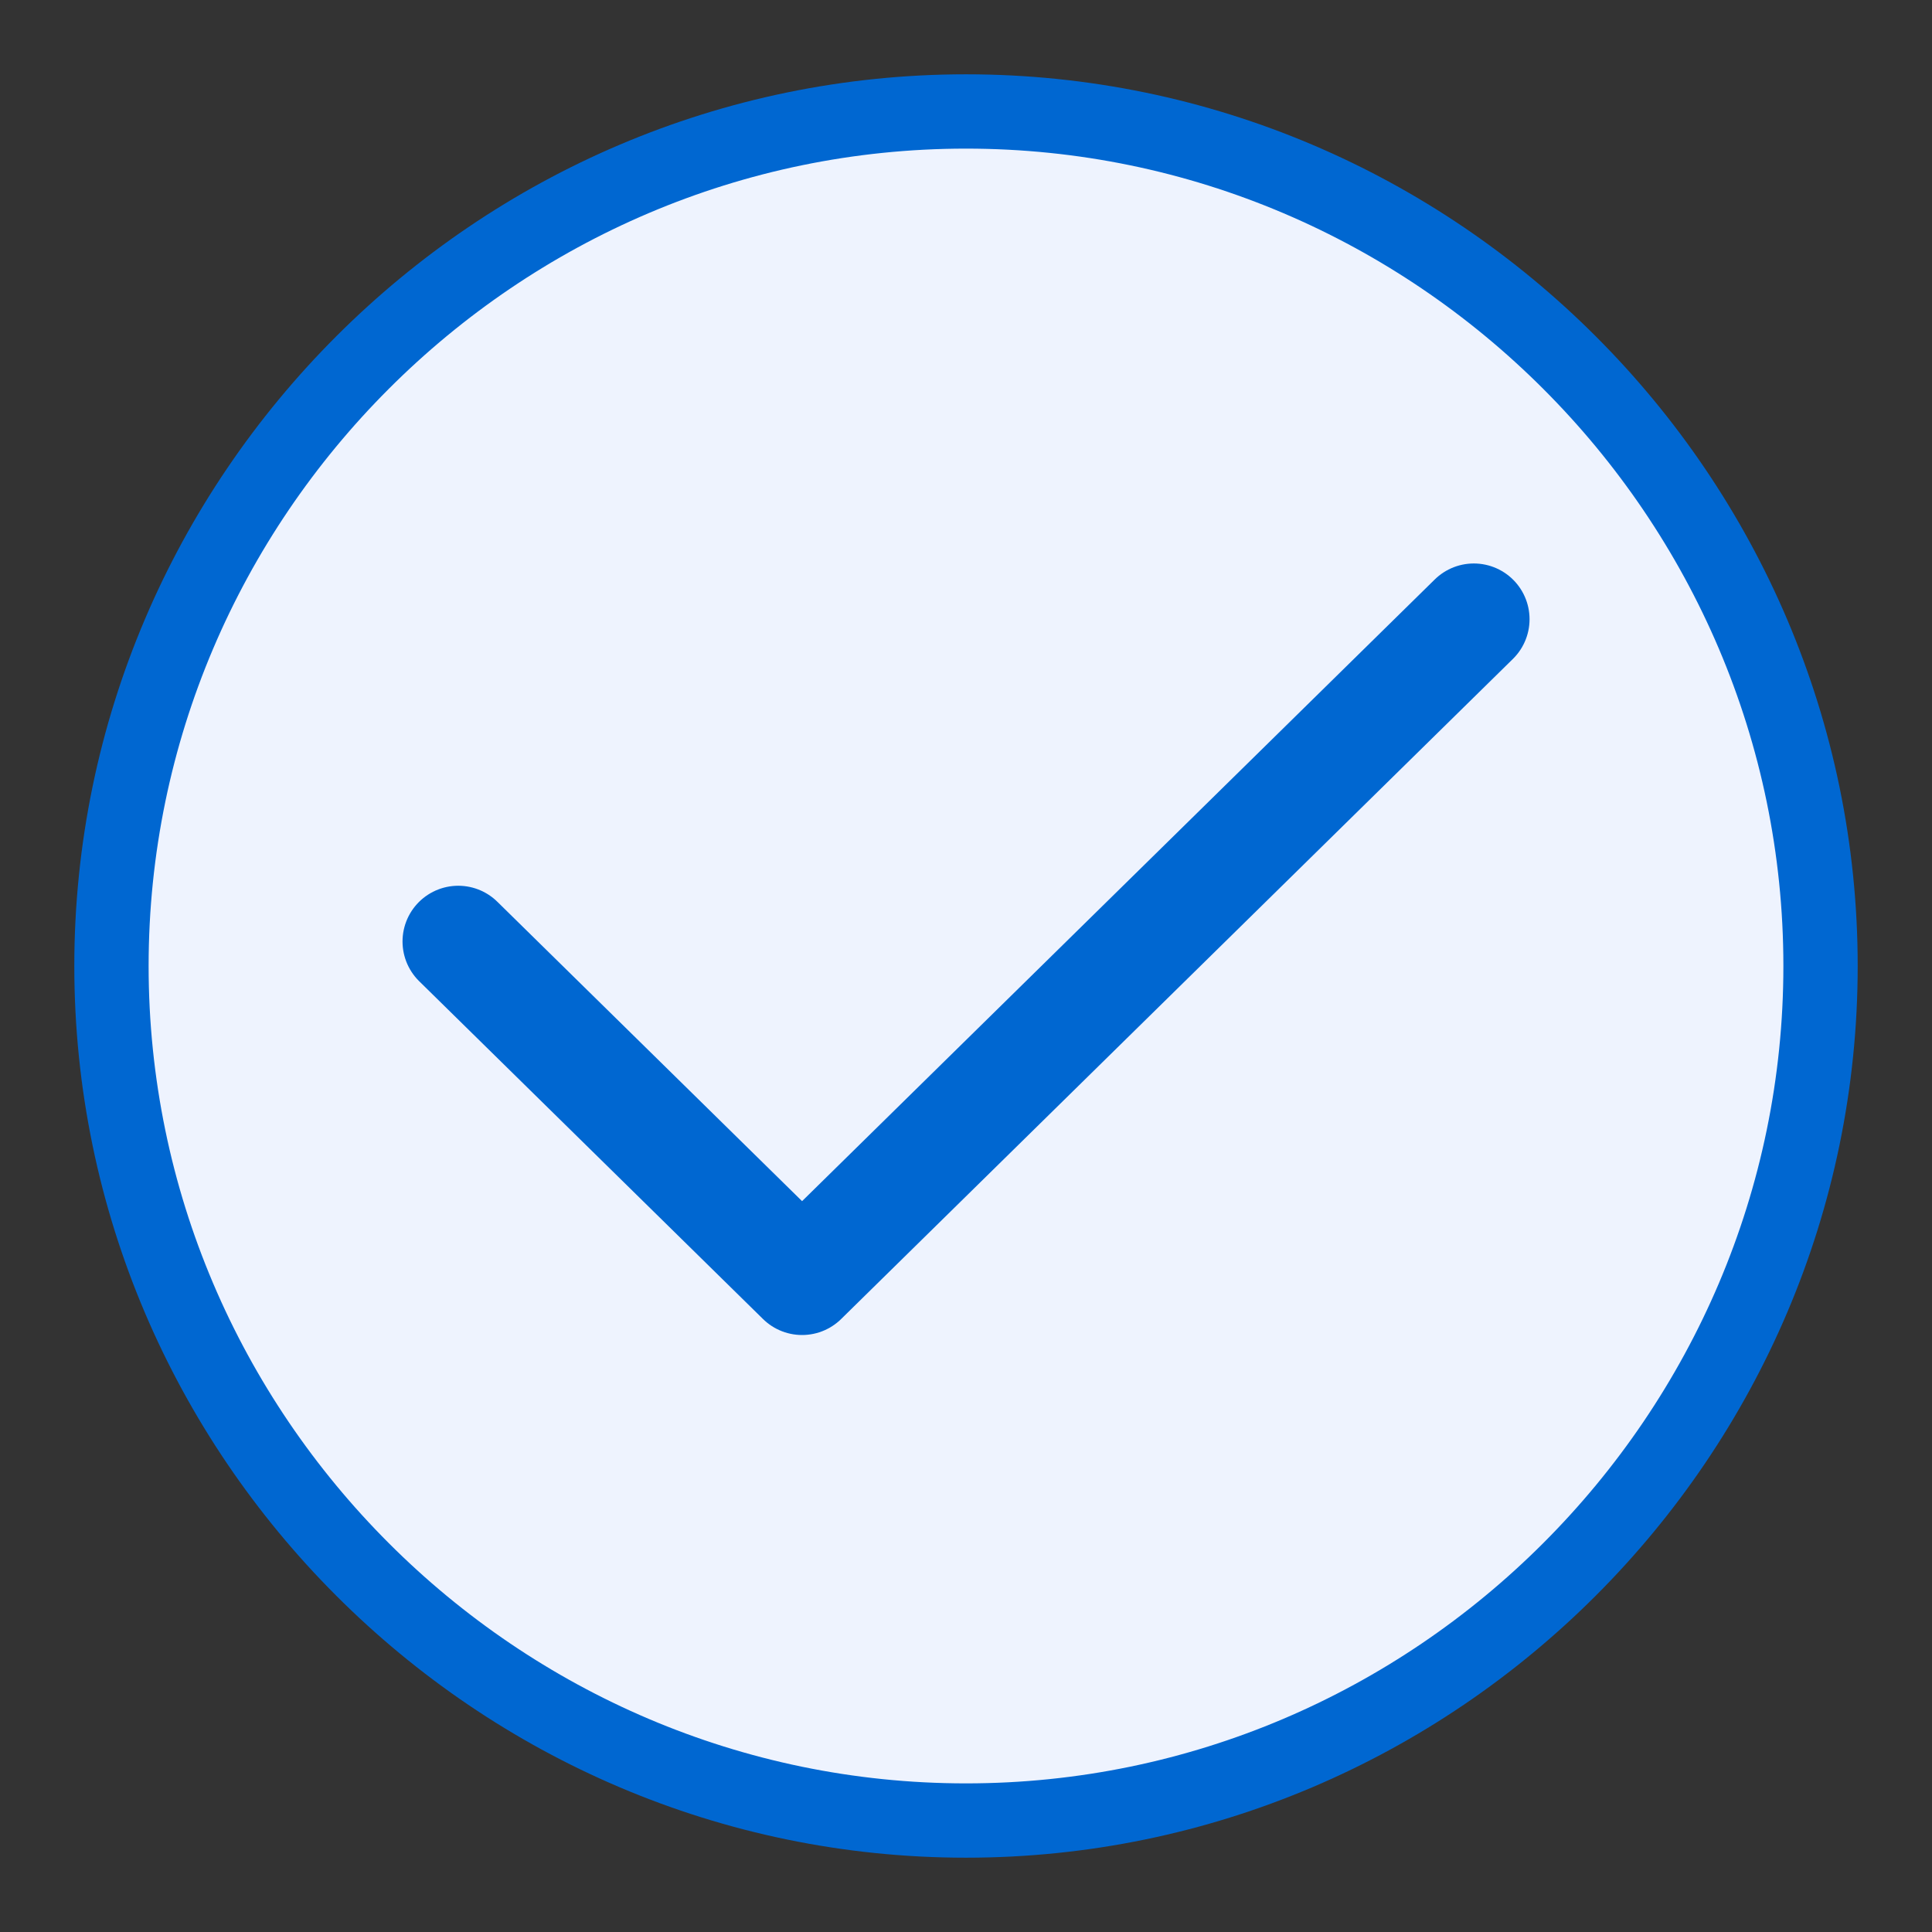 <?xml version="1.0" encoding="UTF-8"?>
<svg viewBox="-1 -1 26 26" version="1.1" xmlns="http://www.w3.org/2000/svg" xmlns:xlink="http://www.w3.org/1999/xlink">
    <rect x="-1" y="-1" width="26" height="26" fill="#333333" stroke="none"/>
    <g id="流程图&amp;步骤条" stroke="none" stroke-width="1" fill="none" fill-rule="evenodd">
        <g id="【PC】流程图-Flowchart（待评审）" transform="translate(-546, -938)" stroke="#0067D1">
            <g id="3.导航类-Navigation/步骤条-Steps/2.横向单链型/垂直节点/中尺寸备份-9" transform="translate(330, 936)">
                <g id="导航类/Steps步骤条/圆形节点/纵向节点/默认备份" transform="translate(200, 2)">
                    <g id="导航类/Steps步骤条/圆形节点/子节点/默认" transform="translate(16, 0)">
                        <path d="M12,0.5 C15.162,0.5 18.037,1.794 20.121,3.879 C22.206,5.963 23.5,8.838 23.5,12 C23.5,15.162 22.206,18.037 20.121,20.121 C18.037,22.206 15.162,23.5 12,23.5 C8.838,23.5 5.963,22.206 3.879,20.121 C1.794,18.037 0.5,15.162 0.5,12 C0.5,8.838 1.794,5.963 3.879,3.879 C5.963,1.794 8.838,0.5 12,0.5 Z" id="路径" fill="#EEF3FE"></path>
                        <g id="ic/checkmask" transform="translate(5.167, 7.333)" stroke-linecap="round" stroke-linejoin="round" stroke-width="1.5">
                            <polyline id="路径-24" points="8.8817842e-16 4.337 4.627 8.883 13.667 0"></polyline>
                        </g>
                    </g>
                </g>
            </g>
        </g>
    </g>
</svg>